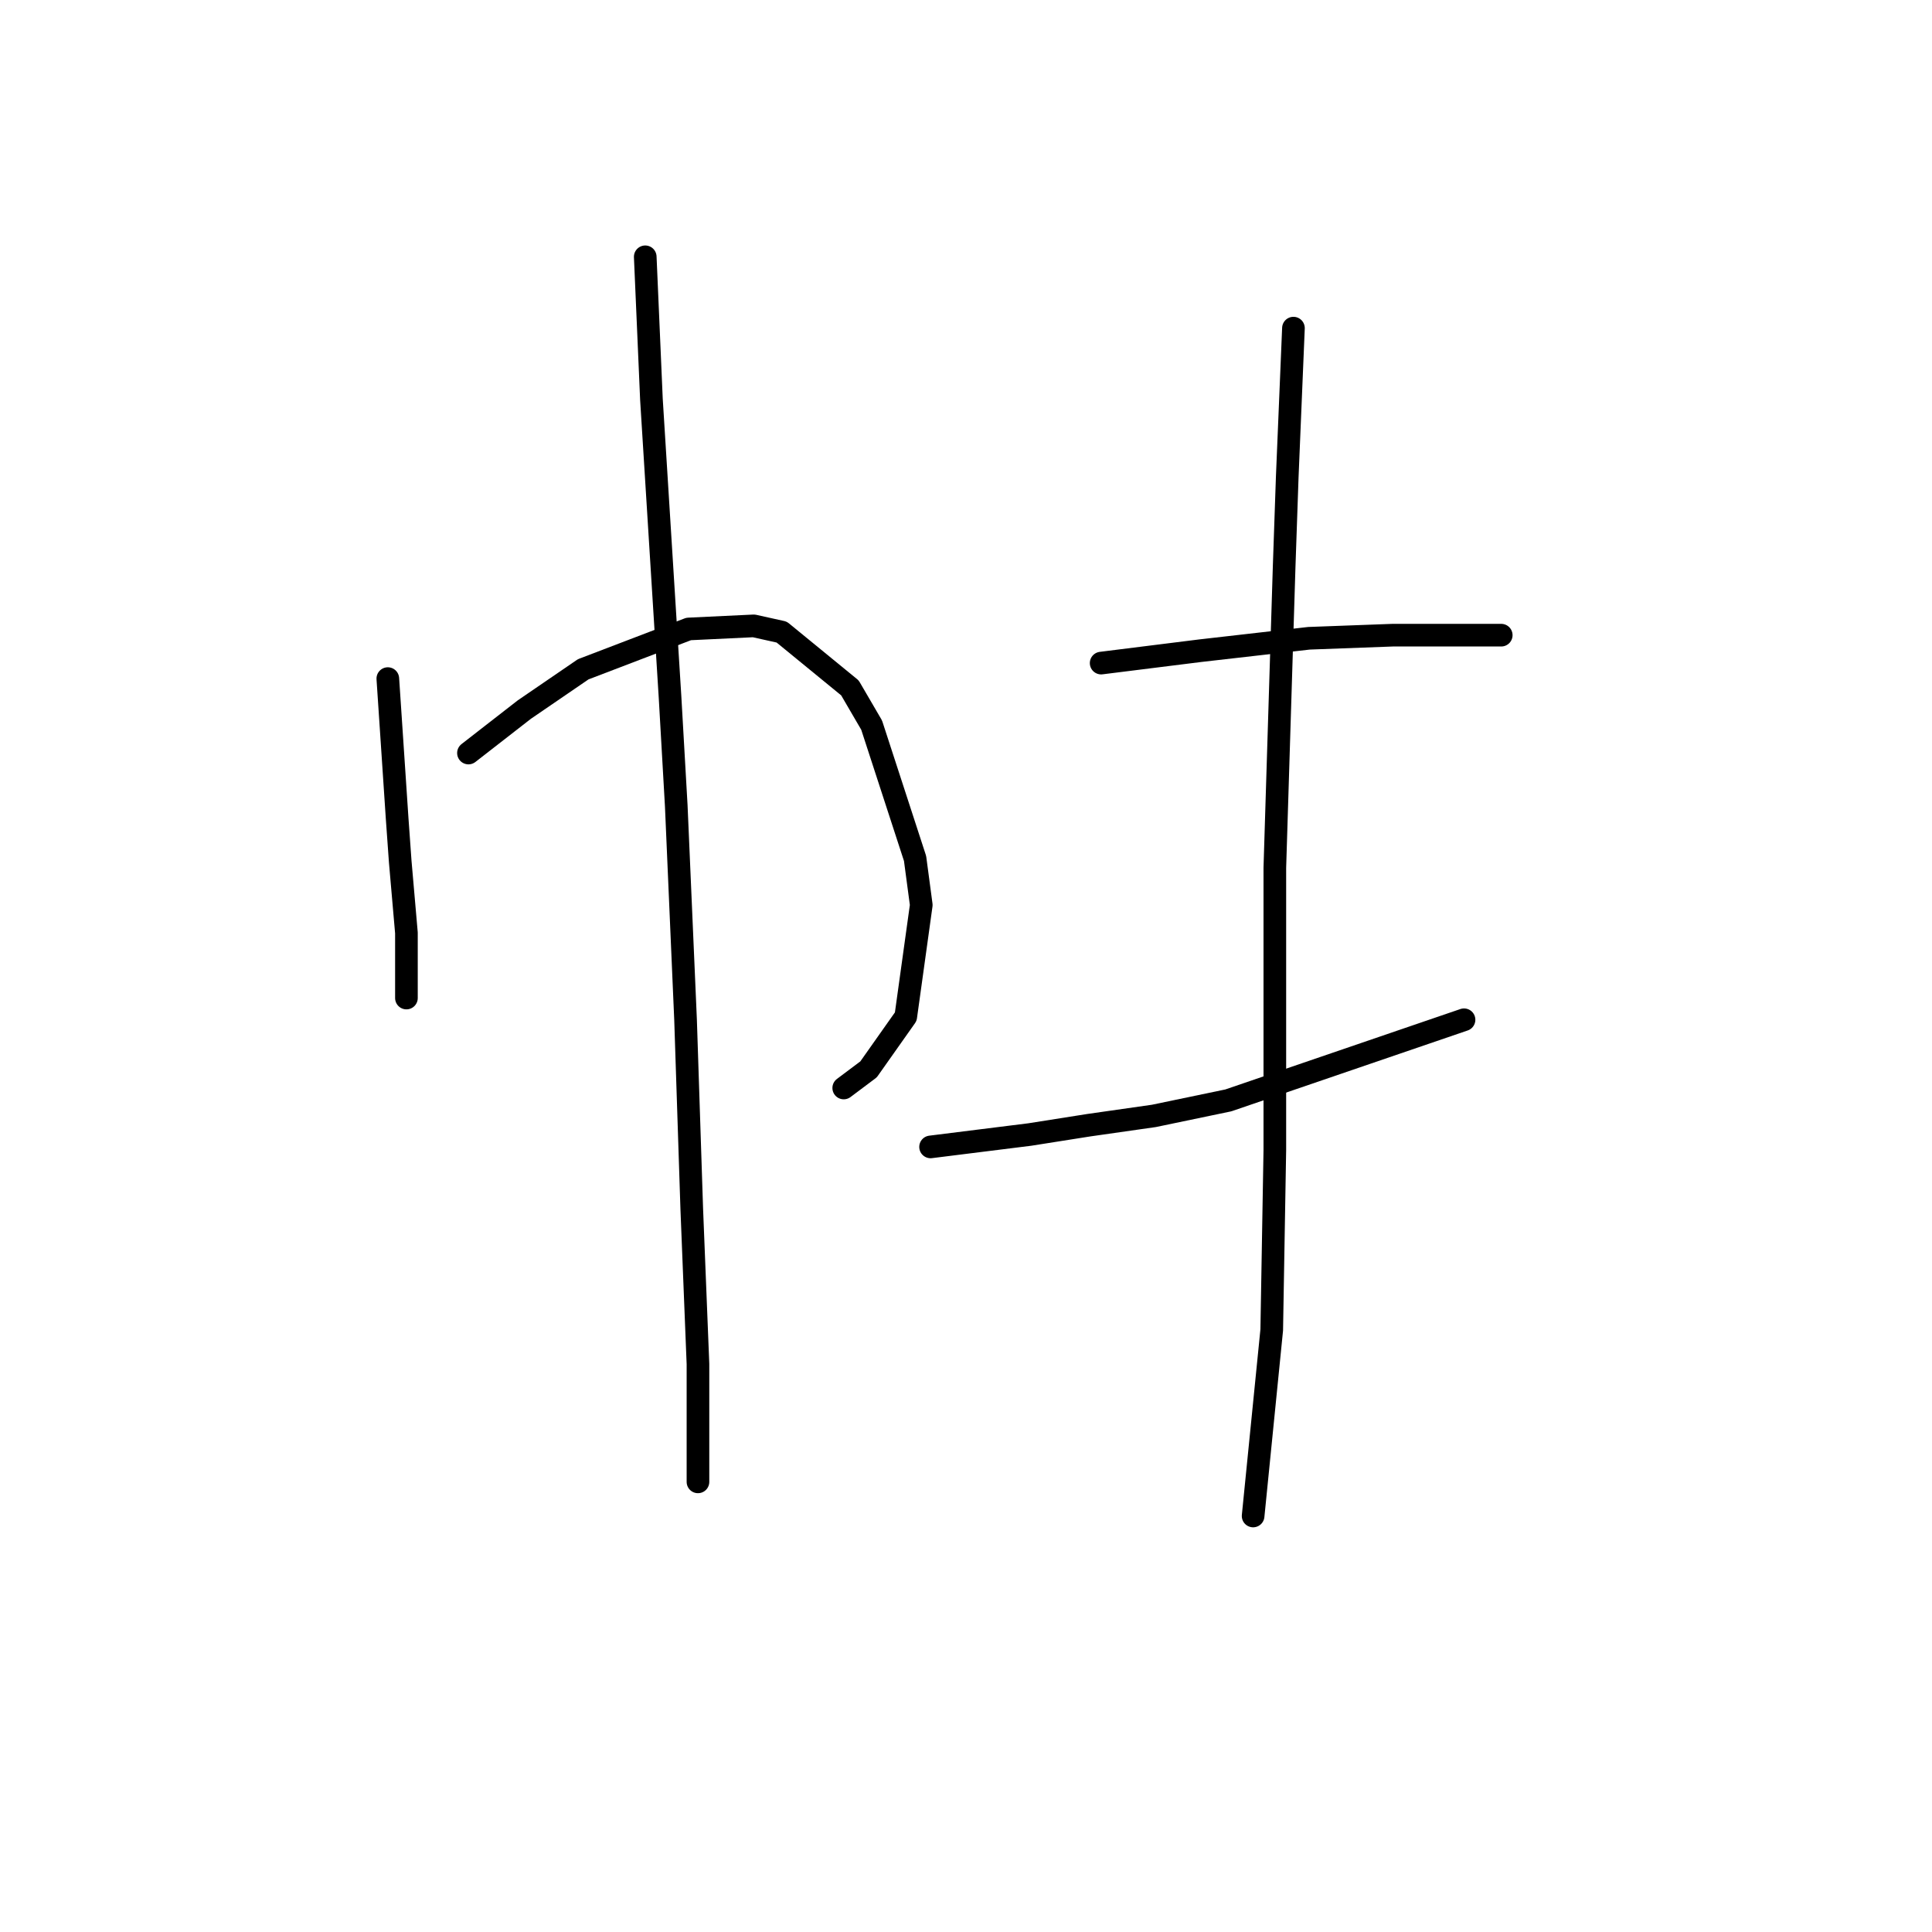 <?xml version="1.0" standalone="no"?>
    <svg width="256" height="256" xmlns="http://www.w3.org/2000/svg" version="1.1">
    <polyline stroke="black" stroke-width="3" stroke-linecap="round" fill="transparent" stroke-linejoin="round" points="51.388 89.918 51.799 96.082 52.21 102.246 52.621 108.411 53.032 114.164 53.854 123.616 53.854 127.315 53.854 132.246 53.854 132.246 " />
        <polyline stroke="black" stroke-width="3" stroke-linecap="round" fill="transparent" stroke-linejoin="round" points="62.073 99.781 65.771 96.904 69.47 94.027 77.278 88.685 91.251 83.342 99.881 82.931 103.58 83.753 112.621 91.151 115.497 96.082 121.251 113.753 122.073 119.918 120.018 134.712 115.087 141.698 111.799 144.164 111.799 144.164 " />
        <polyline stroke="black" stroke-width="3" stroke-linecap="round" fill="transparent" stroke-linejoin="round" points="85.498 34.027 85.909 43.479 86.319 52.931 88.785 92.383 89.607 106.767 90.84 135.123 91.662 160.192 92.484 180.739 92.484 192.657 92.484 196.356 92.484 196.356 " />
        <polyline stroke="black" stroke-width="3" stroke-linecap="round" fill="transparent" stroke-linejoin="round" points="145.908 87.863 152.484 87.041 159.059 86.219 173.443 84.575 184.539 84.164 195.223 84.164 198.922 84.164 198.922 84.164 " />
        <polyline stroke="black" stroke-width="3" stroke-linecap="round" fill="transparent" stroke-linejoin="round" points="123.306 151.972 129.881 151.15 136.456 150.329 144.265 149.096 152.895 147.863 162.758 145.808 193.991 135.123 193.991 135.123 " />
        <polyline stroke="black" stroke-width="3" stroke-linecap="round" fill="transparent" stroke-linejoin="round" points="171.388 43.479 170.977 53.342 170.566 63.205 170.155 75.123 168.922 114.986 168.922 127.726 168.922 152.383 168.511 176.219 166.045 200.876 166.045 200.876 " />
        </svg>